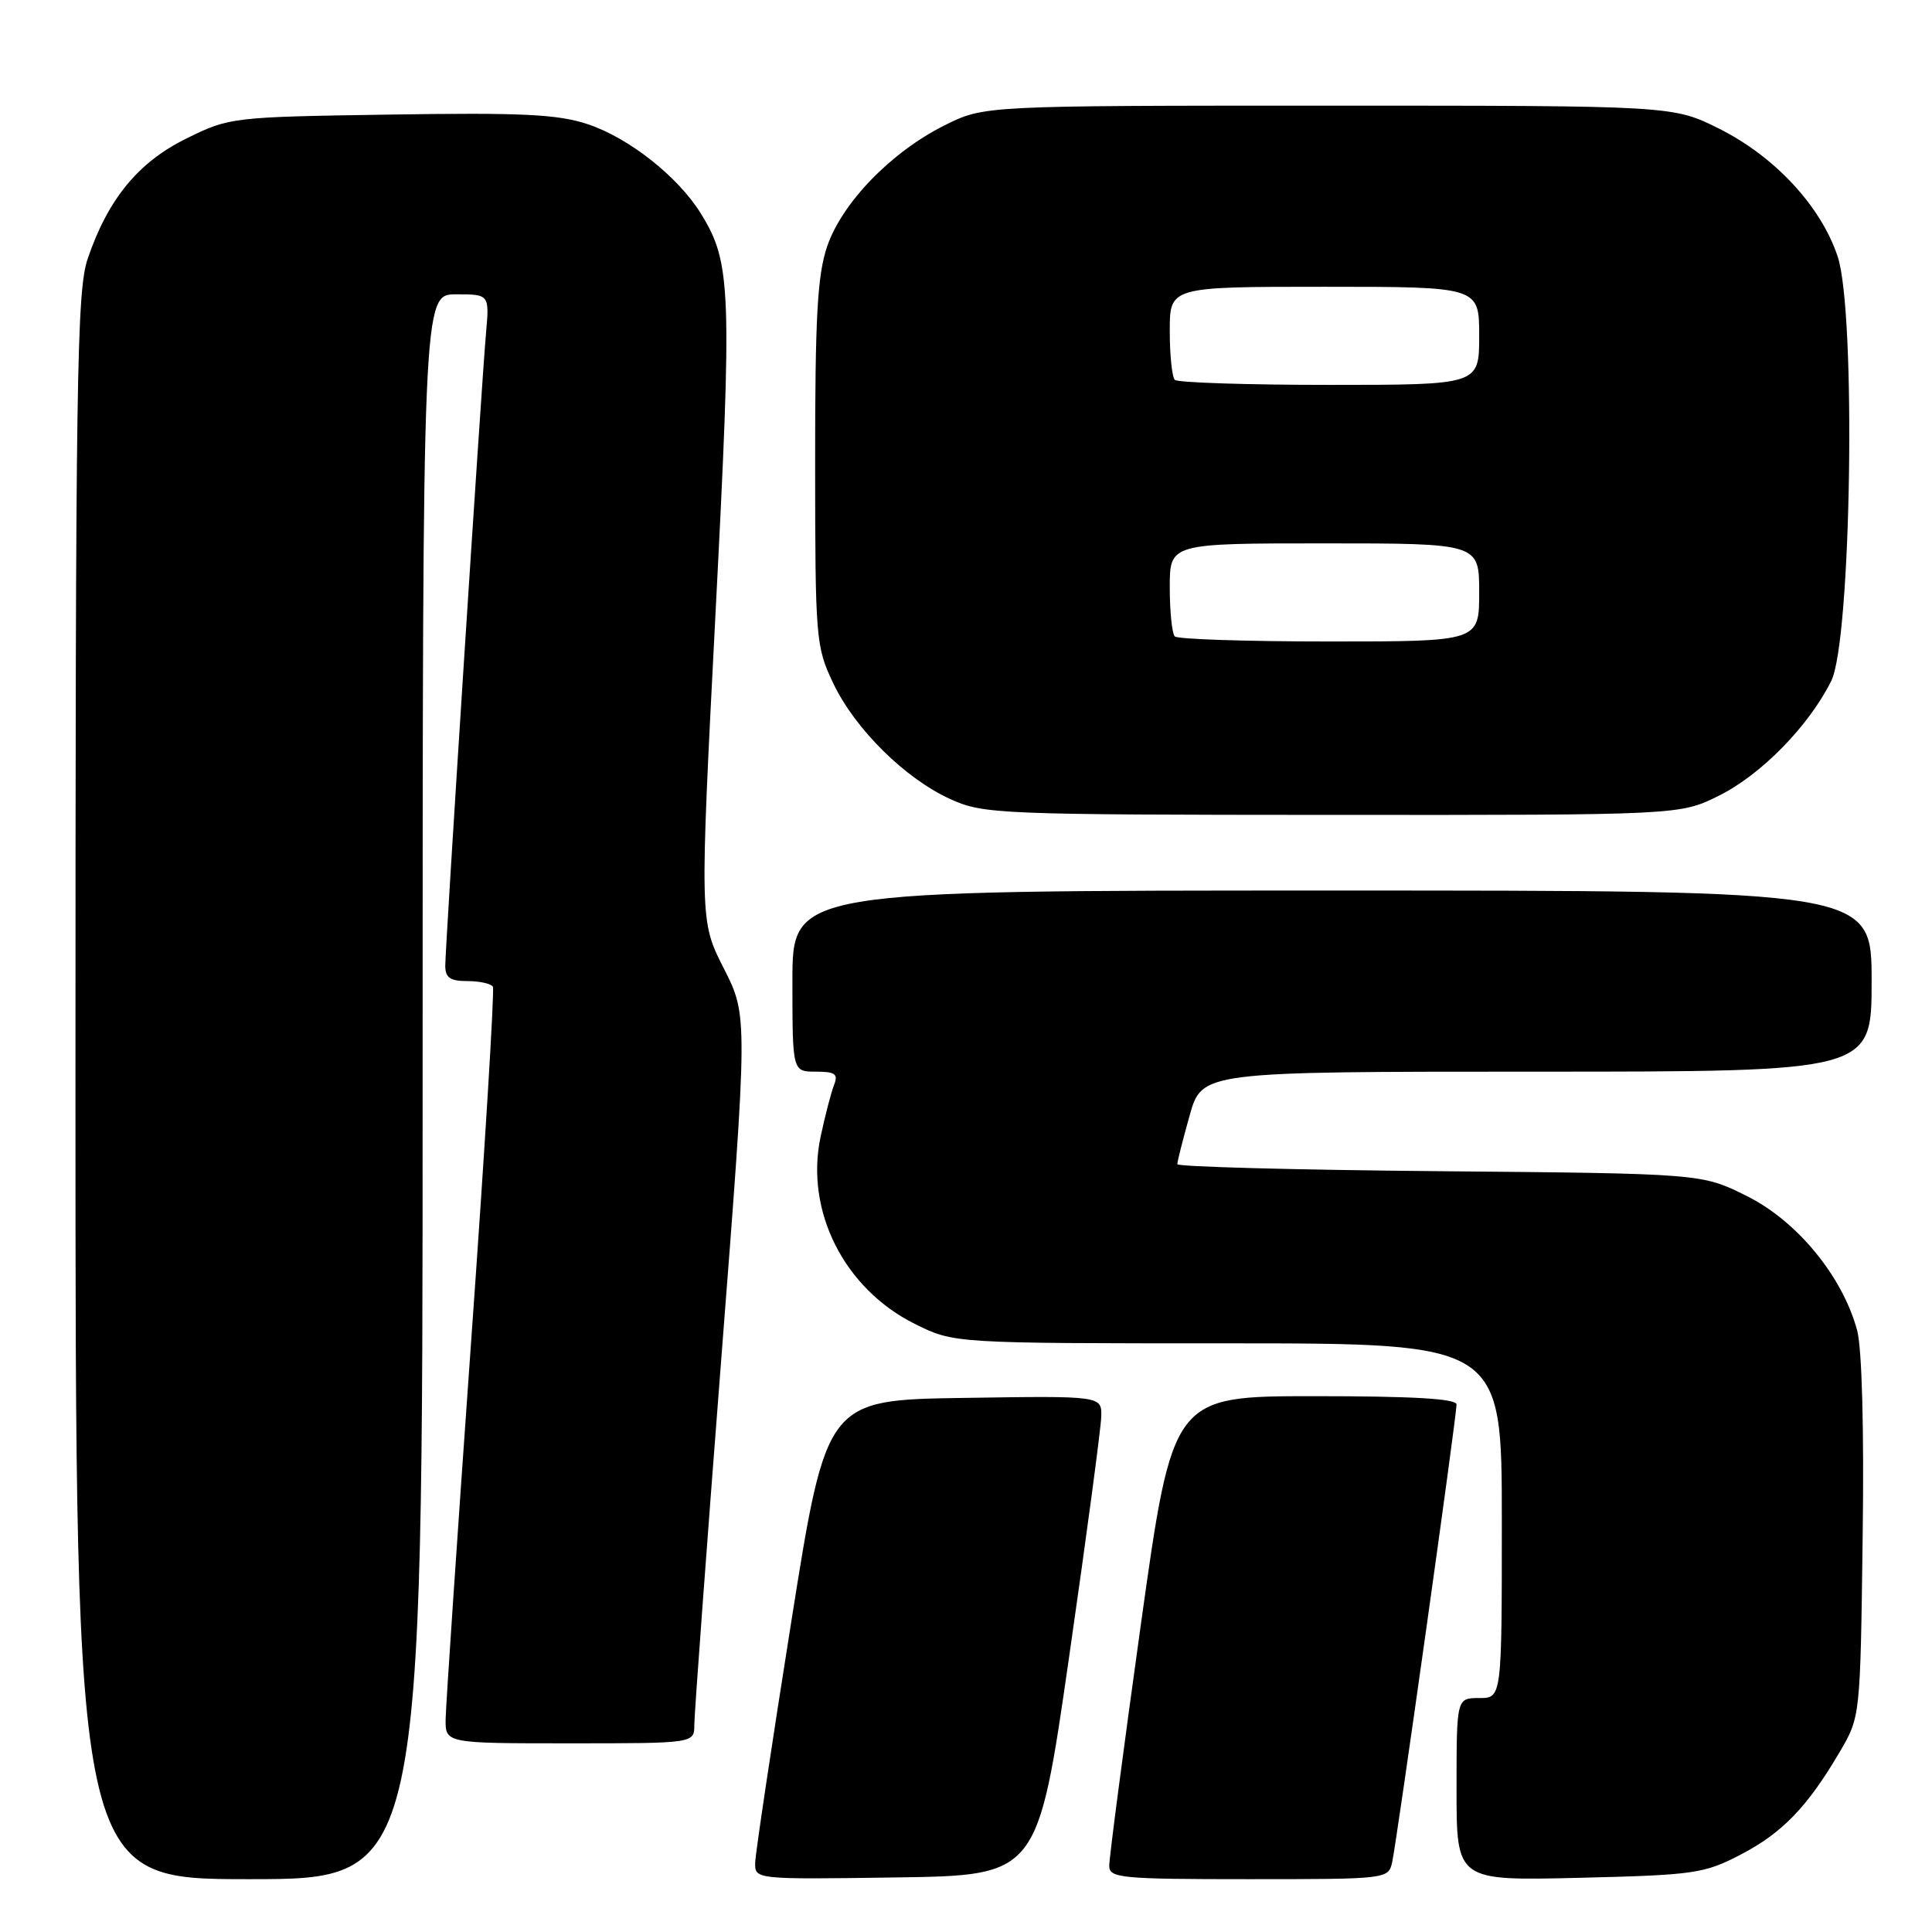 <?xml version="1.0" encoding="UTF-8" standalone="no"?>
<!DOCTYPE svg PUBLIC "-//W3C//DTD SVG 1.1//EN" "http://www.w3.org/Graphics/SVG/1.1/DTD/svg11.dtd" >
<svg xmlns="http://www.w3.org/2000/svg" xmlns:xlink="http://www.w3.org/1999/xlink" version="1.1" viewBox="0 0 256 256">
 <g >
 <path fill="currentColor"
d=" M 56.00 144.00 C 56.00 39.00 56.00 39.00 60.43 39.00 C 64.86 39.00 64.86 39.00 64.39 44.25 C 63.78 51.26 59.00 125.40 59.00 127.98 C 59.00 129.55 59.66 130.00 61.94 130.00 C 63.56 130.00 65.07 130.34 65.31 130.75 C 65.54 131.16 64.24 152.43 62.41 178.00 C 60.59 203.57 59.08 225.96 59.05 227.75 C 59.00 231.00 59.00 231.00 75.50 231.00 C 92.00 231.00 92.00 231.00 92.00 228.54 C 92.00 227.19 93.60 205.50 95.55 180.35 C 99.10 134.61 99.10 134.61 95.91 128.32 C 92.71 122.03 92.71 122.03 94.81 81.26 C 97.03 38.25 96.90 34.81 92.87 28.30 C 89.87 23.43 83.34 18.27 77.89 16.46 C 73.91 15.14 69.26 14.91 51.78 15.18 C 30.75 15.50 30.43 15.53 24.75 18.33 C 18.33 21.47 14.31 26.37 11.62 34.28 C 10.17 38.58 10.00 49.79 10.00 144.03 C 10.00 249.00 10.00 249.00 33.00 249.00 C 56.00 249.00 56.00 249.00 56.00 144.00 Z  M 141.67 219.50 C 143.97 203.55 145.88 189.25 145.92 187.73 C 146.00 184.95 146.00 184.95 127.75 185.23 C 109.51 185.50 109.51 185.50 104.83 215.00 C 102.25 231.22 100.11 245.52 100.07 246.77 C 100.00 249.04 100.00 249.04 118.75 248.77 C 137.50 248.50 137.50 248.50 141.67 219.50 Z  M 184.47 246.75 C 185.07 244.08 193.00 187.71 193.00 186.10 C 193.00 185.34 187.25 185.00 174.20 185.00 C 155.40 185.00 155.40 185.00 151.17 215.25 C 148.85 231.89 146.96 246.29 146.98 247.25 C 147.00 248.85 148.56 249.00 165.48 249.00 C 183.83 249.00 183.97 248.98 184.47 246.75 Z  M 230.62 245.76 C 236.16 242.88 239.48 239.44 243.76 232.16 C 246.50 227.50 246.50 227.50 246.81 203.85 C 247.01 189.39 246.72 178.67 246.08 176.28 C 244.15 169.14 238.16 161.83 231.50 158.50 C 225.50 155.50 225.50 155.50 190.75 155.19 C 171.64 155.02 156.00 154.60 156.00 154.26 C 156.00 153.91 156.73 151.01 157.63 147.82 C 159.26 142.00 159.26 142.00 203.63 142.00 C 248.00 142.00 248.00 142.00 248.00 130.00 C 248.00 118.00 248.00 118.00 176.50 118.00 C 105.00 118.00 105.00 118.00 105.00 130.00 C 105.00 142.00 105.00 142.00 108.11 142.00 C 110.66 142.00 111.09 142.31 110.52 143.75 C 110.14 144.71 109.34 147.79 108.74 150.59 C 106.64 160.42 111.83 170.75 121.23 175.43 C 126.39 178.00 126.39 178.00 162.70 178.00 C 199.00 178.00 199.00 178.00 199.00 201.50 C 199.00 225.00 199.00 225.00 196.00 225.00 C 193.00 225.00 193.00 225.00 193.00 237.10 C 193.00 249.21 193.00 249.21 209.25 248.82 C 224.51 248.45 225.81 248.26 230.62 245.76 Z  M 227.79 105.42 C 233.39 102.63 239.68 96.19 242.65 90.23 C 245.31 84.87 245.97 41.42 243.50 33.99 C 241.29 27.33 235.18 20.75 227.81 17.06 C 221.68 14.00 221.68 14.00 176.04 14.00 C 130.39 14.00 130.39 14.00 125.18 16.60 C 118.11 20.12 111.58 26.85 109.60 32.66 C 108.31 36.46 108.00 41.96 108.01 61.43 C 108.02 84.68 108.10 85.67 110.39 90.50 C 113.29 96.61 119.96 103.20 126.00 105.92 C 130.31 107.87 132.43 107.96 176.55 107.98 C 222.61 108.00 222.61 108.00 227.79 105.42 Z  M 155.67 84.33 C 155.30 83.97 155.00 81.04 155.00 77.83 C 155.00 72.00 155.00 72.00 175.50 72.00 C 196.00 72.00 196.00 72.00 196.00 78.50 C 196.00 85.00 196.00 85.00 176.17 85.00 C 165.26 85.00 156.03 84.70 155.67 84.33 Z  M 155.67 50.33 C 155.30 49.97 155.00 47.04 155.00 43.83 C 155.00 38.00 155.00 38.00 175.50 38.00 C 196.00 38.00 196.00 38.00 196.00 44.50 C 196.00 51.00 196.00 51.00 176.17 51.00 C 165.26 51.00 156.03 50.70 155.67 50.33 Z "/>
</g>
</svg>
